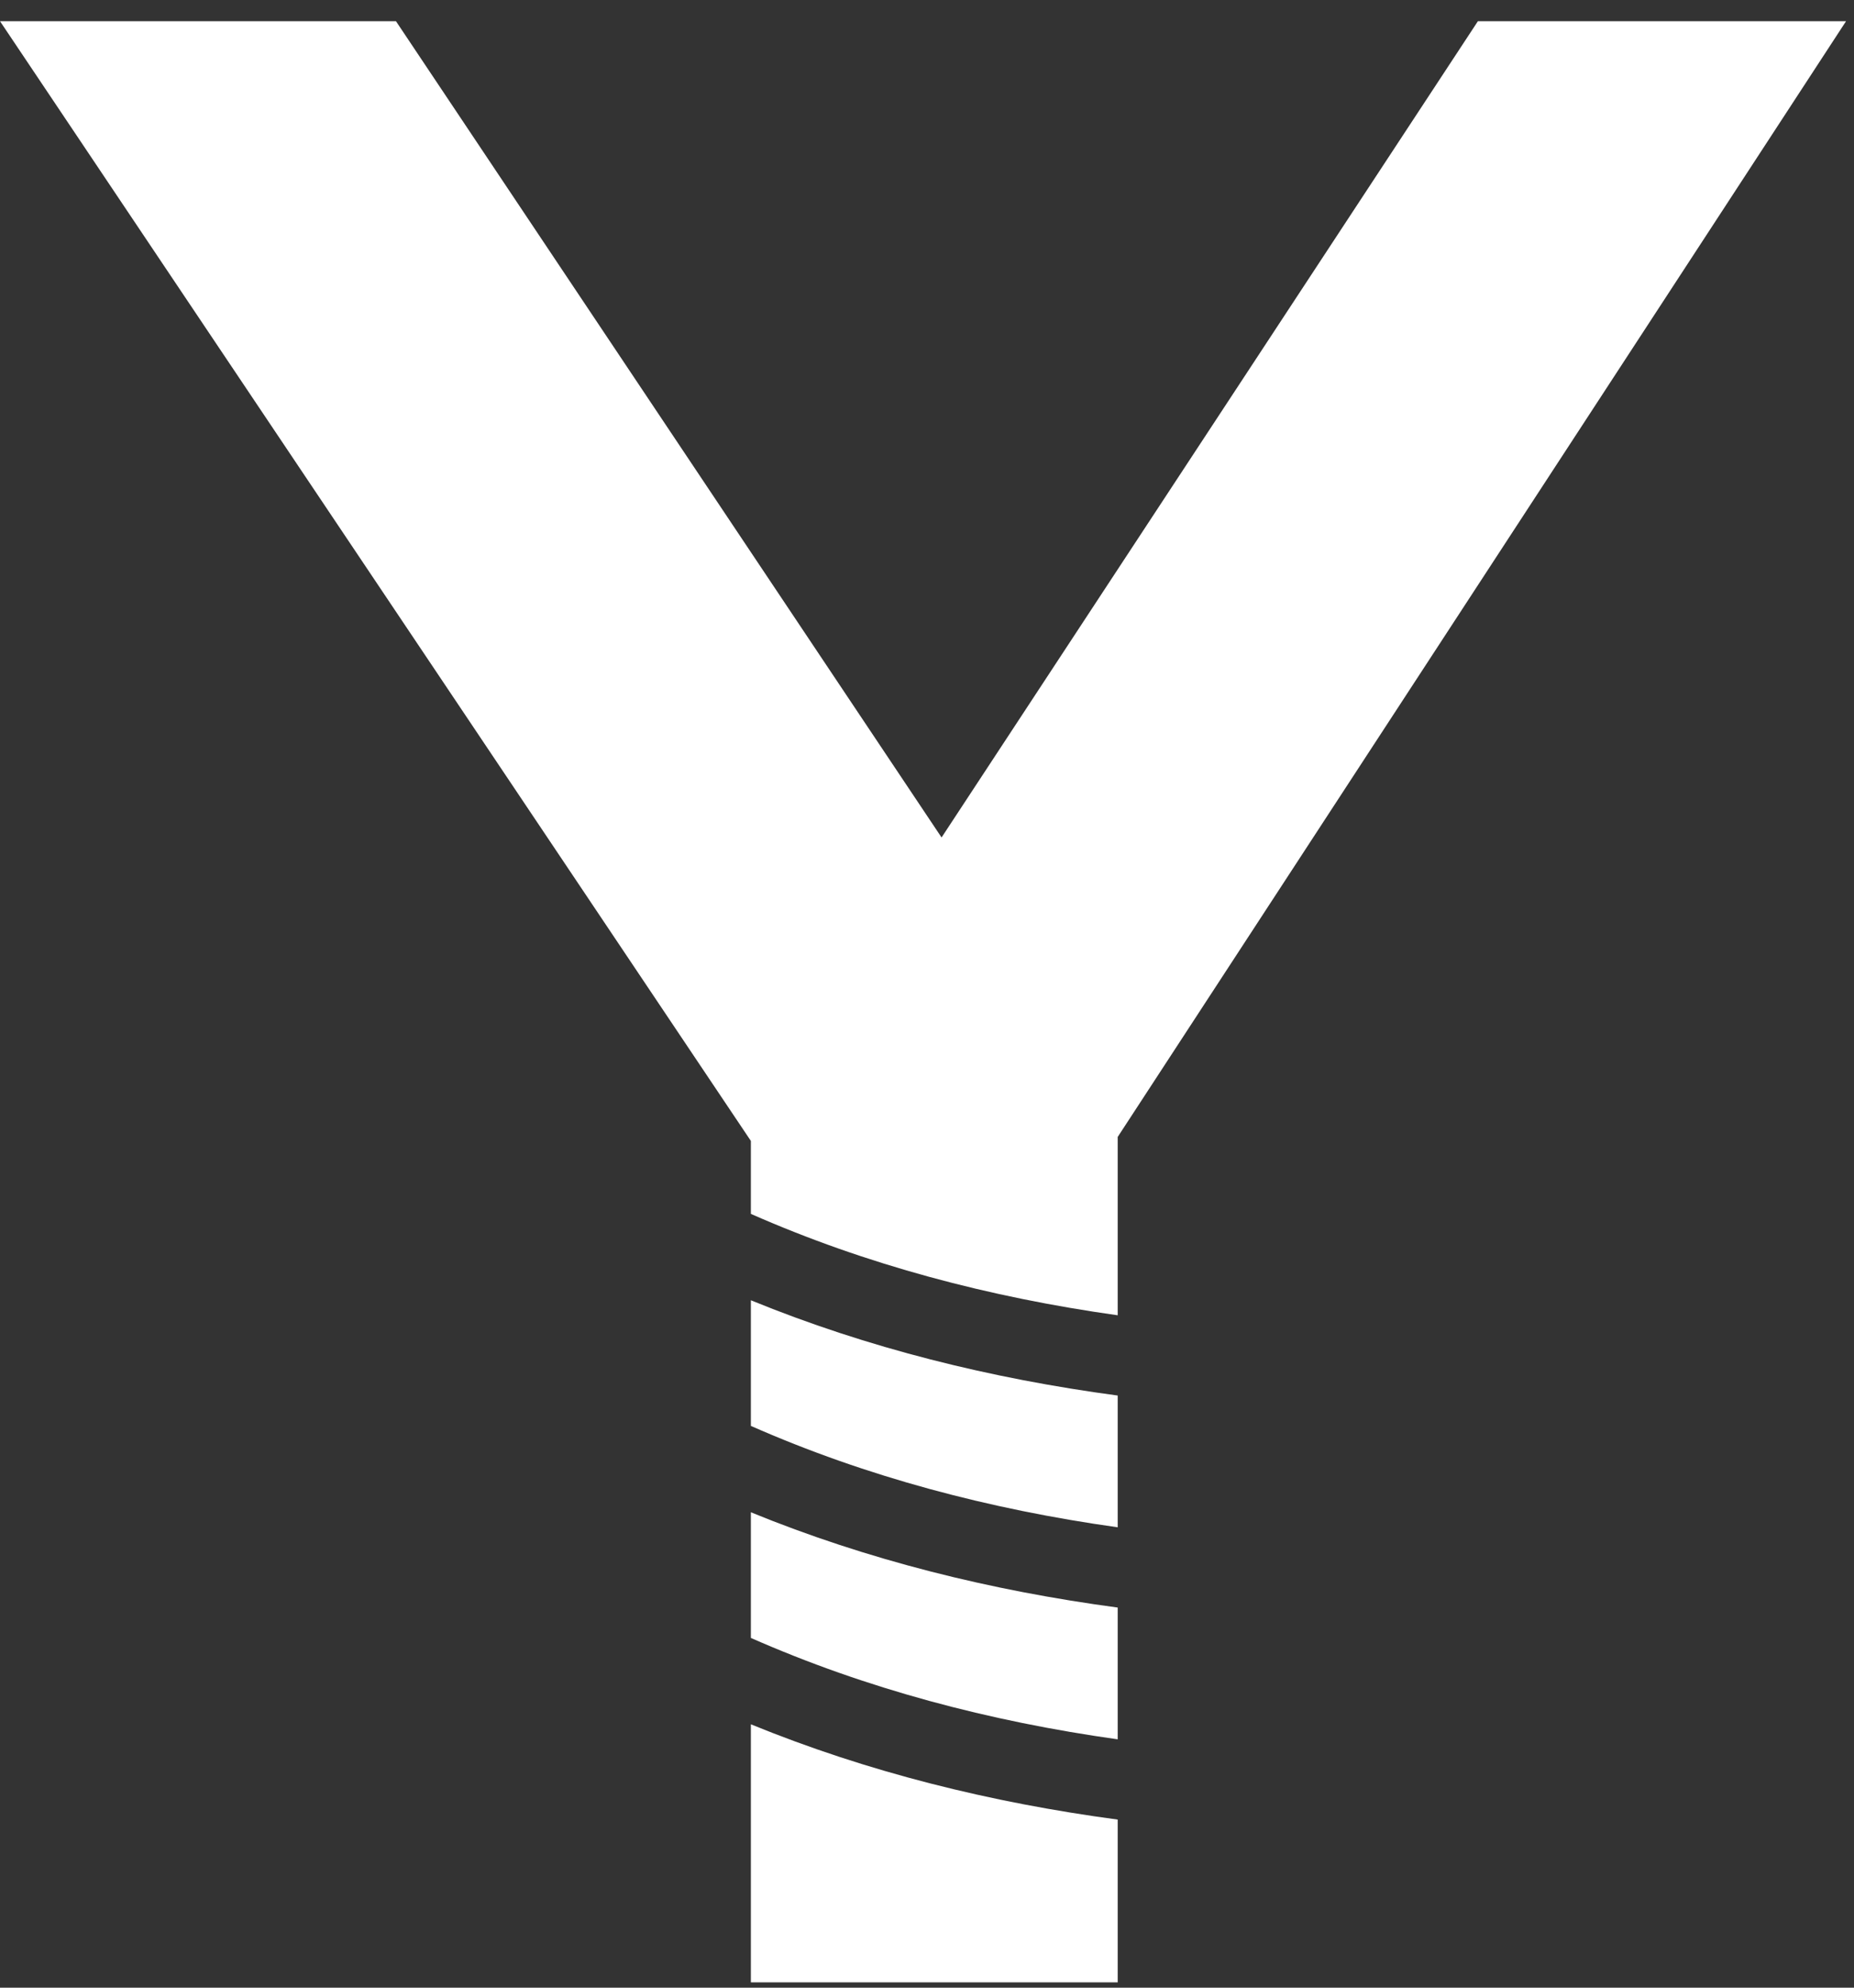 <svg width="70" height="75" viewBox="0 0 70 75" fill="none" xmlns="http://www.w3.org/2000/svg">
<rect x="0" y="0" width="70" height="75" fill="#333333" stroke="none"/>
<path fill-rule="evenodd" clip-rule="evenodd" d="M42.2 42.9L69.7 0.8H55.8L35.55 31.6L14.95 0.8H0L28.35 43.05V45.803C32.701 47.72 37.352 48.949 42.2 49.629V42.9ZM28.35 53.803V49.062C32.758 50.864 37.41 52.016 42.2 52.657V57.629C37.352 56.949 32.701 55.72 28.35 53.803ZM42.2 60.657C37.41 60.016 32.758 58.864 28.35 57.062V61.803C32.701 63.72 37.352 64.949 42.2 65.629V60.657ZM42.2 68.657C37.41 68.016 32.758 66.864 28.35 65.062V74.8H42.2V68.657Z" fill="white"/>
</svg>
